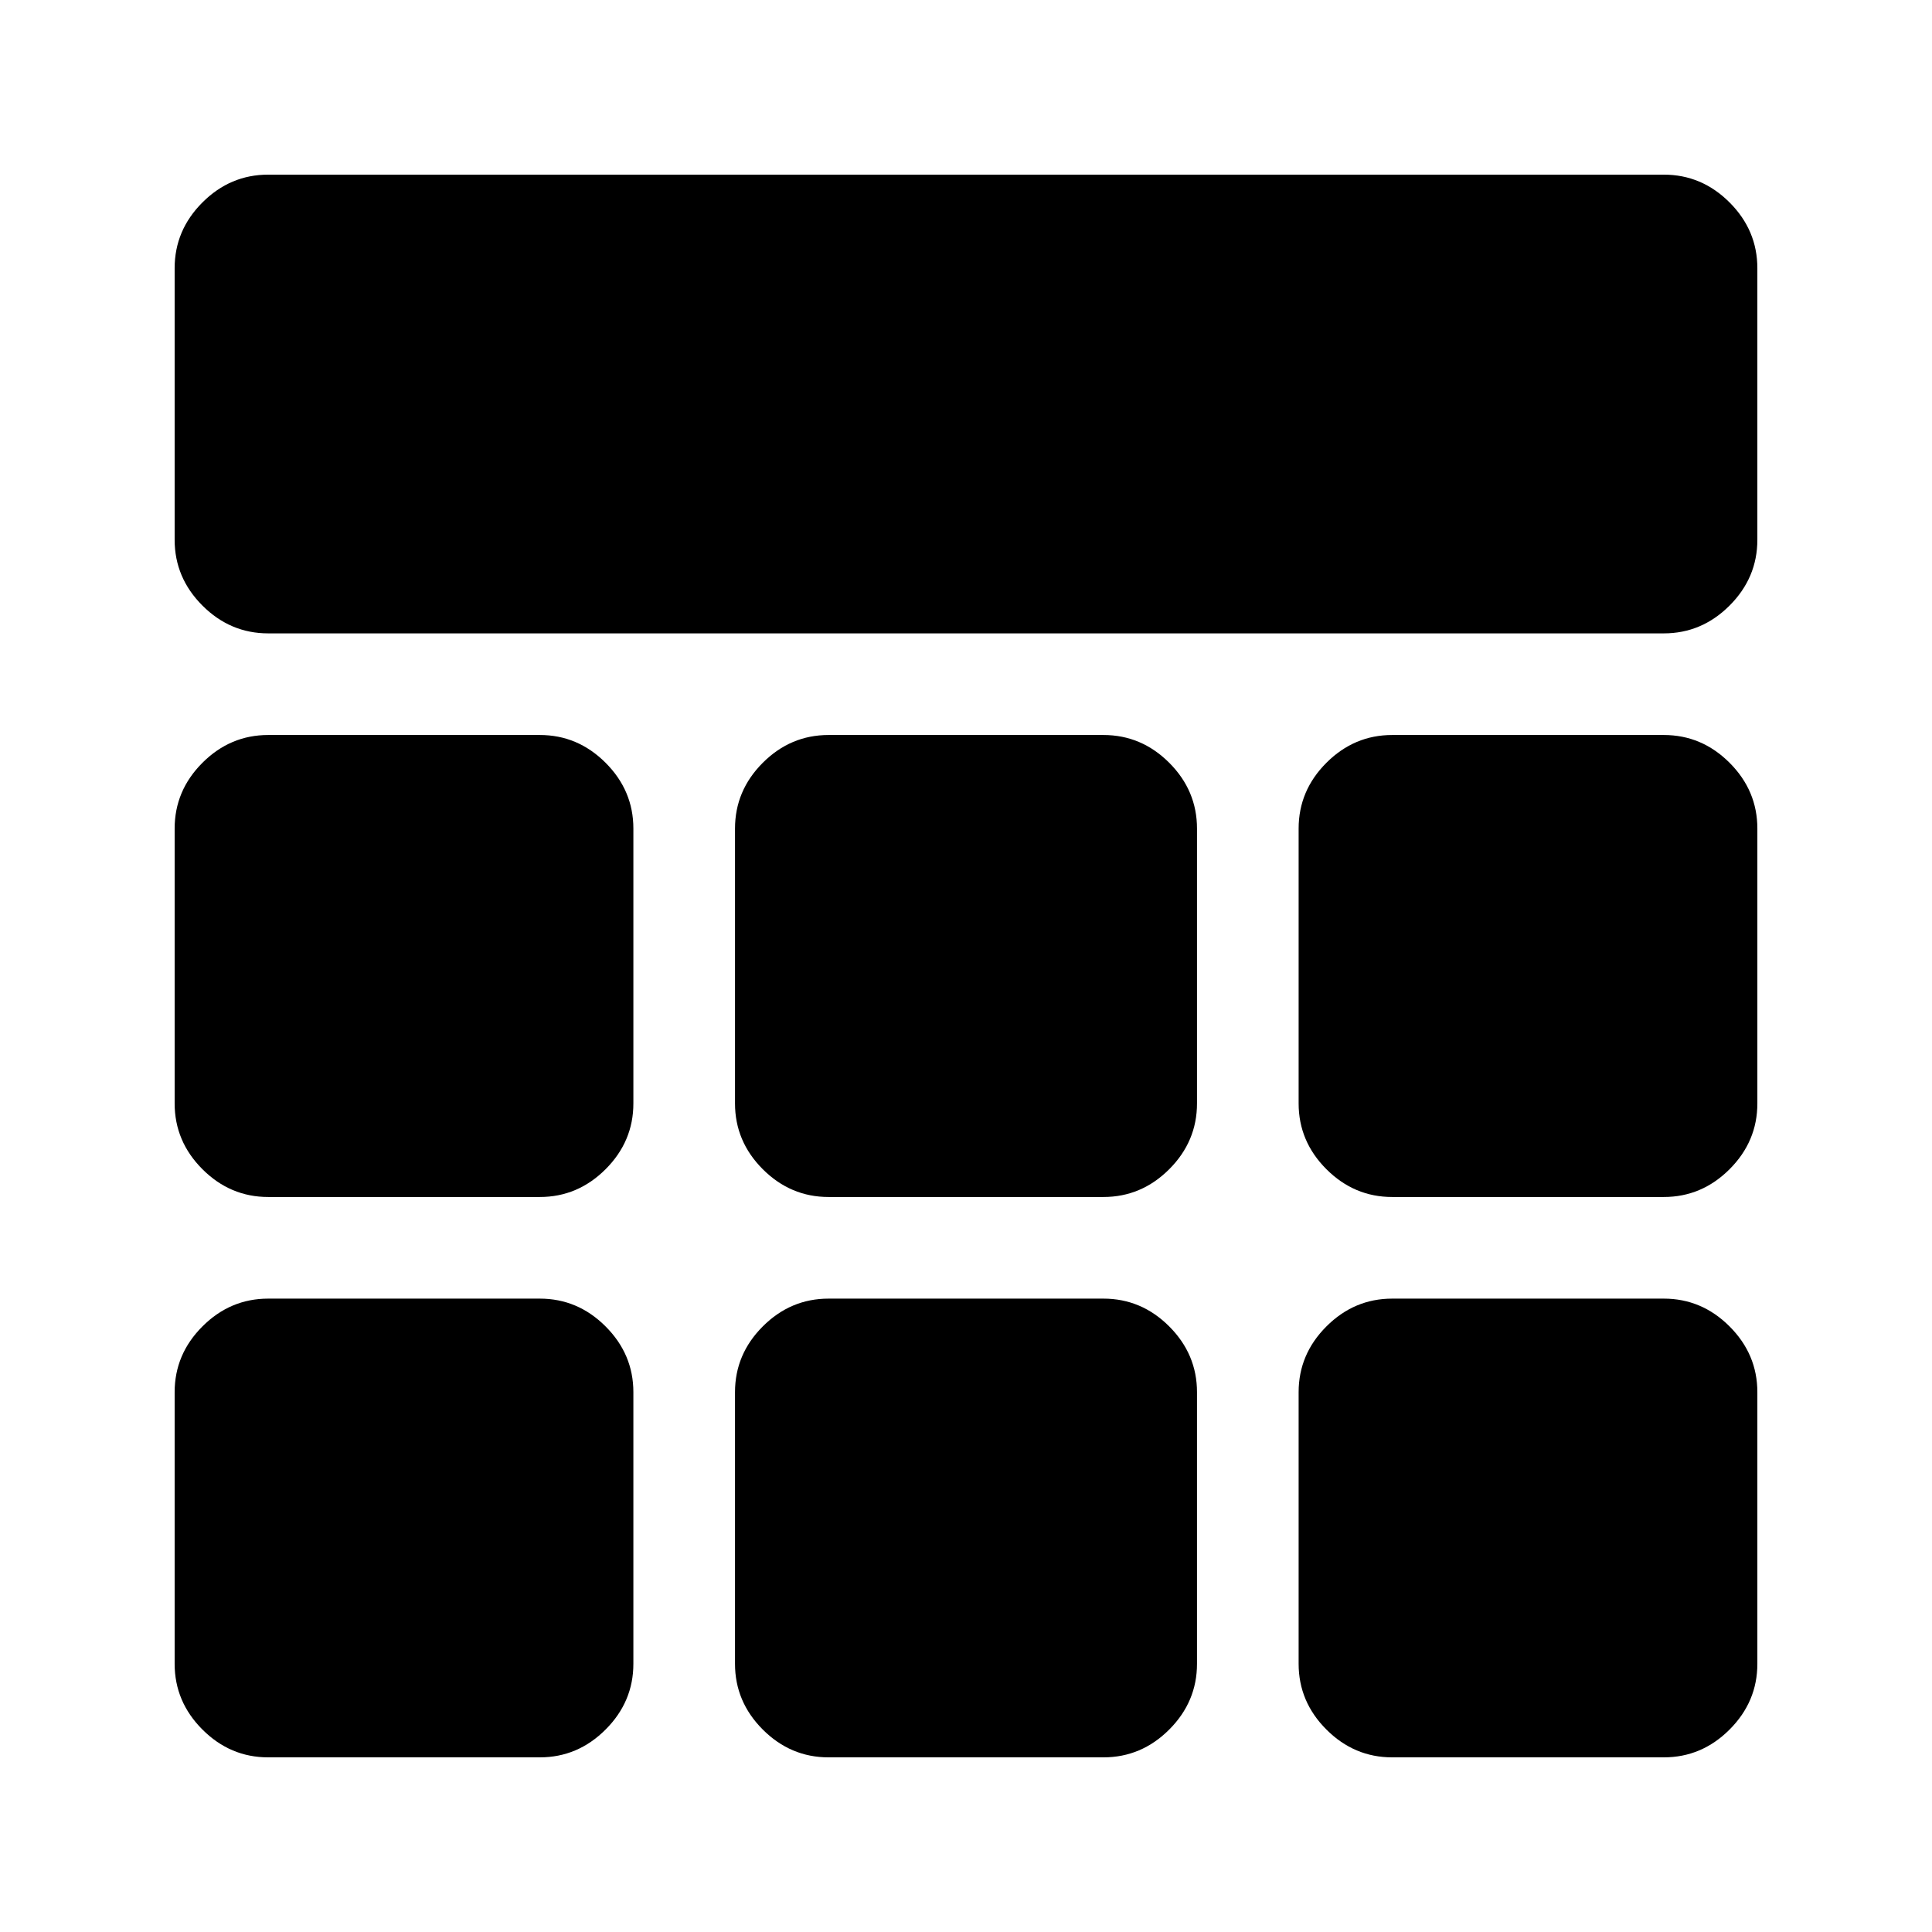 <svg xmlns="http://www.w3.org/2000/svg" height="20" viewBox="0 -960 960 960" width="20"><path d="M133.28-645.28q-18.88 0-32.69-13.81-13.81-13.81-13.81-32.69v-134.94q0-18.88 13.81-32.69 13.81-13.81 32.69-13.81h693.44q18.88 0 32.69 13.81 13.81 13.81 13.81 32.69v134.94q0 18.88-13.81 32.69-13.81 13.81-32.69 13.81H133.28Zm0 558.5q-18.88 0-32.69-13.81-13.81-13.81-13.81-32.69v-134.94q0-18.88 13.81-32.69 13.81-13.81 32.69-13.81h134.94q18.88 0 32.69 13.81 13.81 13.81 13.81 32.69v134.94q0 18.88-13.81 32.69-13.81 13.81-32.69 13.81H133.28Zm278.44 0q-18.89 0-32.7-13.81-13.8-13.81-13.8-32.69v-134.94q0-18.88 13.8-32.69 13.81-13.81 32.7-13.81h136.56q18.89 0 32.7 13.81 13.8 13.81 13.8 32.69v134.94q0 18.88-13.8 32.69-13.81 13.81-32.7 13.81H411.72Zm280.06 0q-18.88 0-32.69-13.81-13.81-13.81-13.81-32.69v-134.94q0-18.88 13.81-32.69 13.81-13.81 32.69-13.81h134.94q18.88 0 32.69 13.81 13.81 13.81 13.81 32.69v134.94q0 18.88-13.81 32.69-13.81 13.81-32.69 13.81H691.78Zm-558.5-278.44q-18.88 0-32.69-13.8-13.81-13.81-13.81-32.7v-136.56q0-18.89 13.81-32.7 13.81-13.8 32.69-13.8h134.94q18.88 0 32.69 13.8 13.81 13.81 13.81 32.7v136.56q0 18.89-13.81 32.7-13.81 13.8-32.69 13.8H133.28Zm278.44 0q-18.89 0-32.7-13.8-13.8-13.81-13.8-32.7v-136.56q0-18.89 13.8-32.7 13.81-13.8 32.7-13.8h136.56q18.89 0 32.7 13.8 13.8 13.81 13.8 32.7v136.56q0 18.89-13.8 32.7-13.81 13.8-32.7 13.8H411.72Zm280.06 0q-18.88 0-32.69-13.8-13.81-13.81-13.81-32.7v-136.56q0-18.89 13.81-32.7 13.81-13.8 32.69-13.8h134.94q18.88 0 32.69 13.8 13.81 13.81 13.81 32.7v136.56q0 18.89-13.81 32.7-13.81 13.8-32.69 13.8H691.78Z"/></svg>